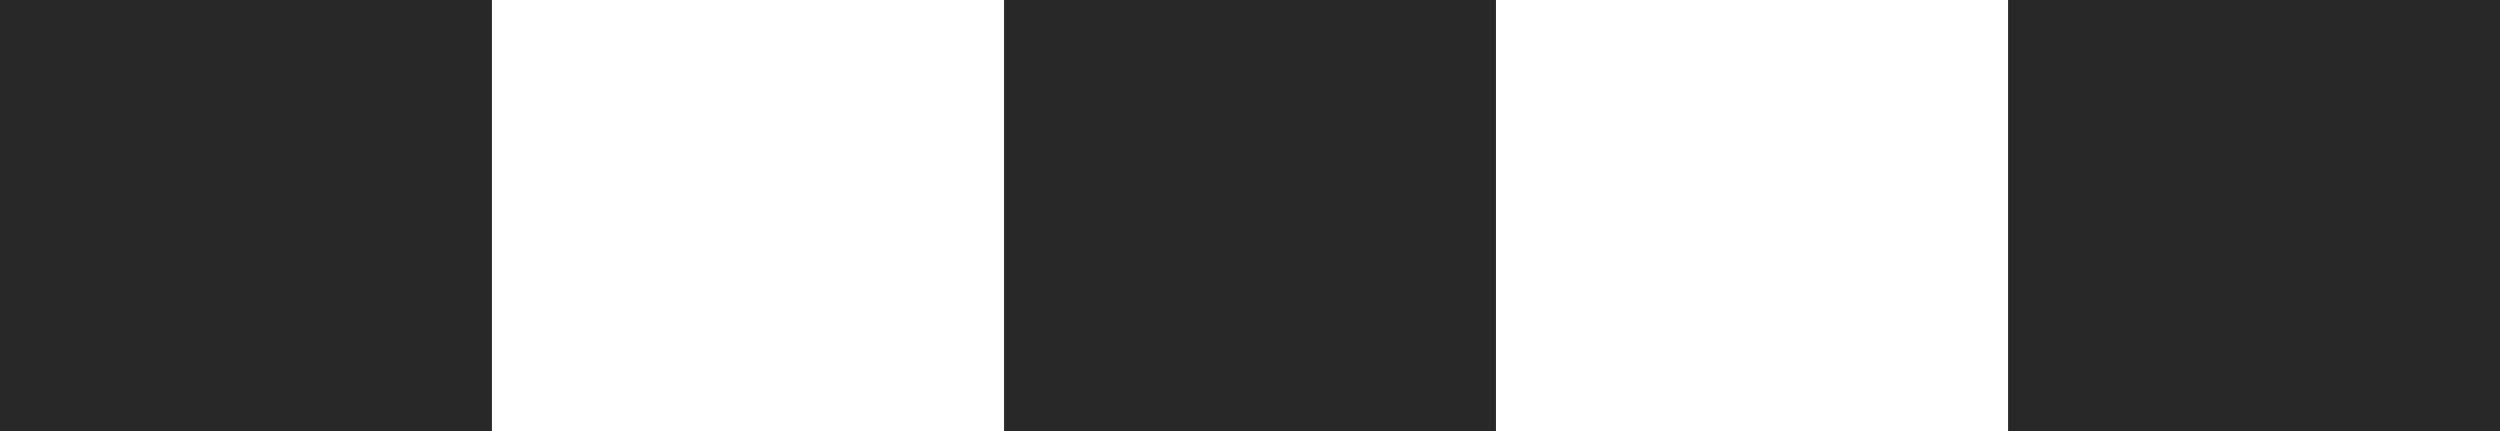 <?xml version="1.0" encoding="utf-8"?>
<!DOCTYPE svg PUBLIC "-//W3C//DTD SVG 1.1//EN" "http://www.w3.org/Graphics/SVG/1.1/DTD/svg11.dtd">
<svg version="1.1" id="Layer_1" xmlns="http://www.w3.org/2000/svg" xmlns:xlink="http://www.w3.org/1999/xlink" x="0px" y="0px"
	 width="43.477px" height="7.5px" viewBox="0 0 43.477 7.5" enable-background="new 0 0 43.477 7.5" xml:space="preserve">
<path fill="#282828" d="M8.555,7.5H0V0h8.555V7.5z"/>
<path fill="#282828" d="M26.016,7.5h-8.555V0h8.555V7.5z"/>
<path fill="#282828" d="M43.477,7.5h-8.555V0h8.555V7.5z"/>
</svg>
